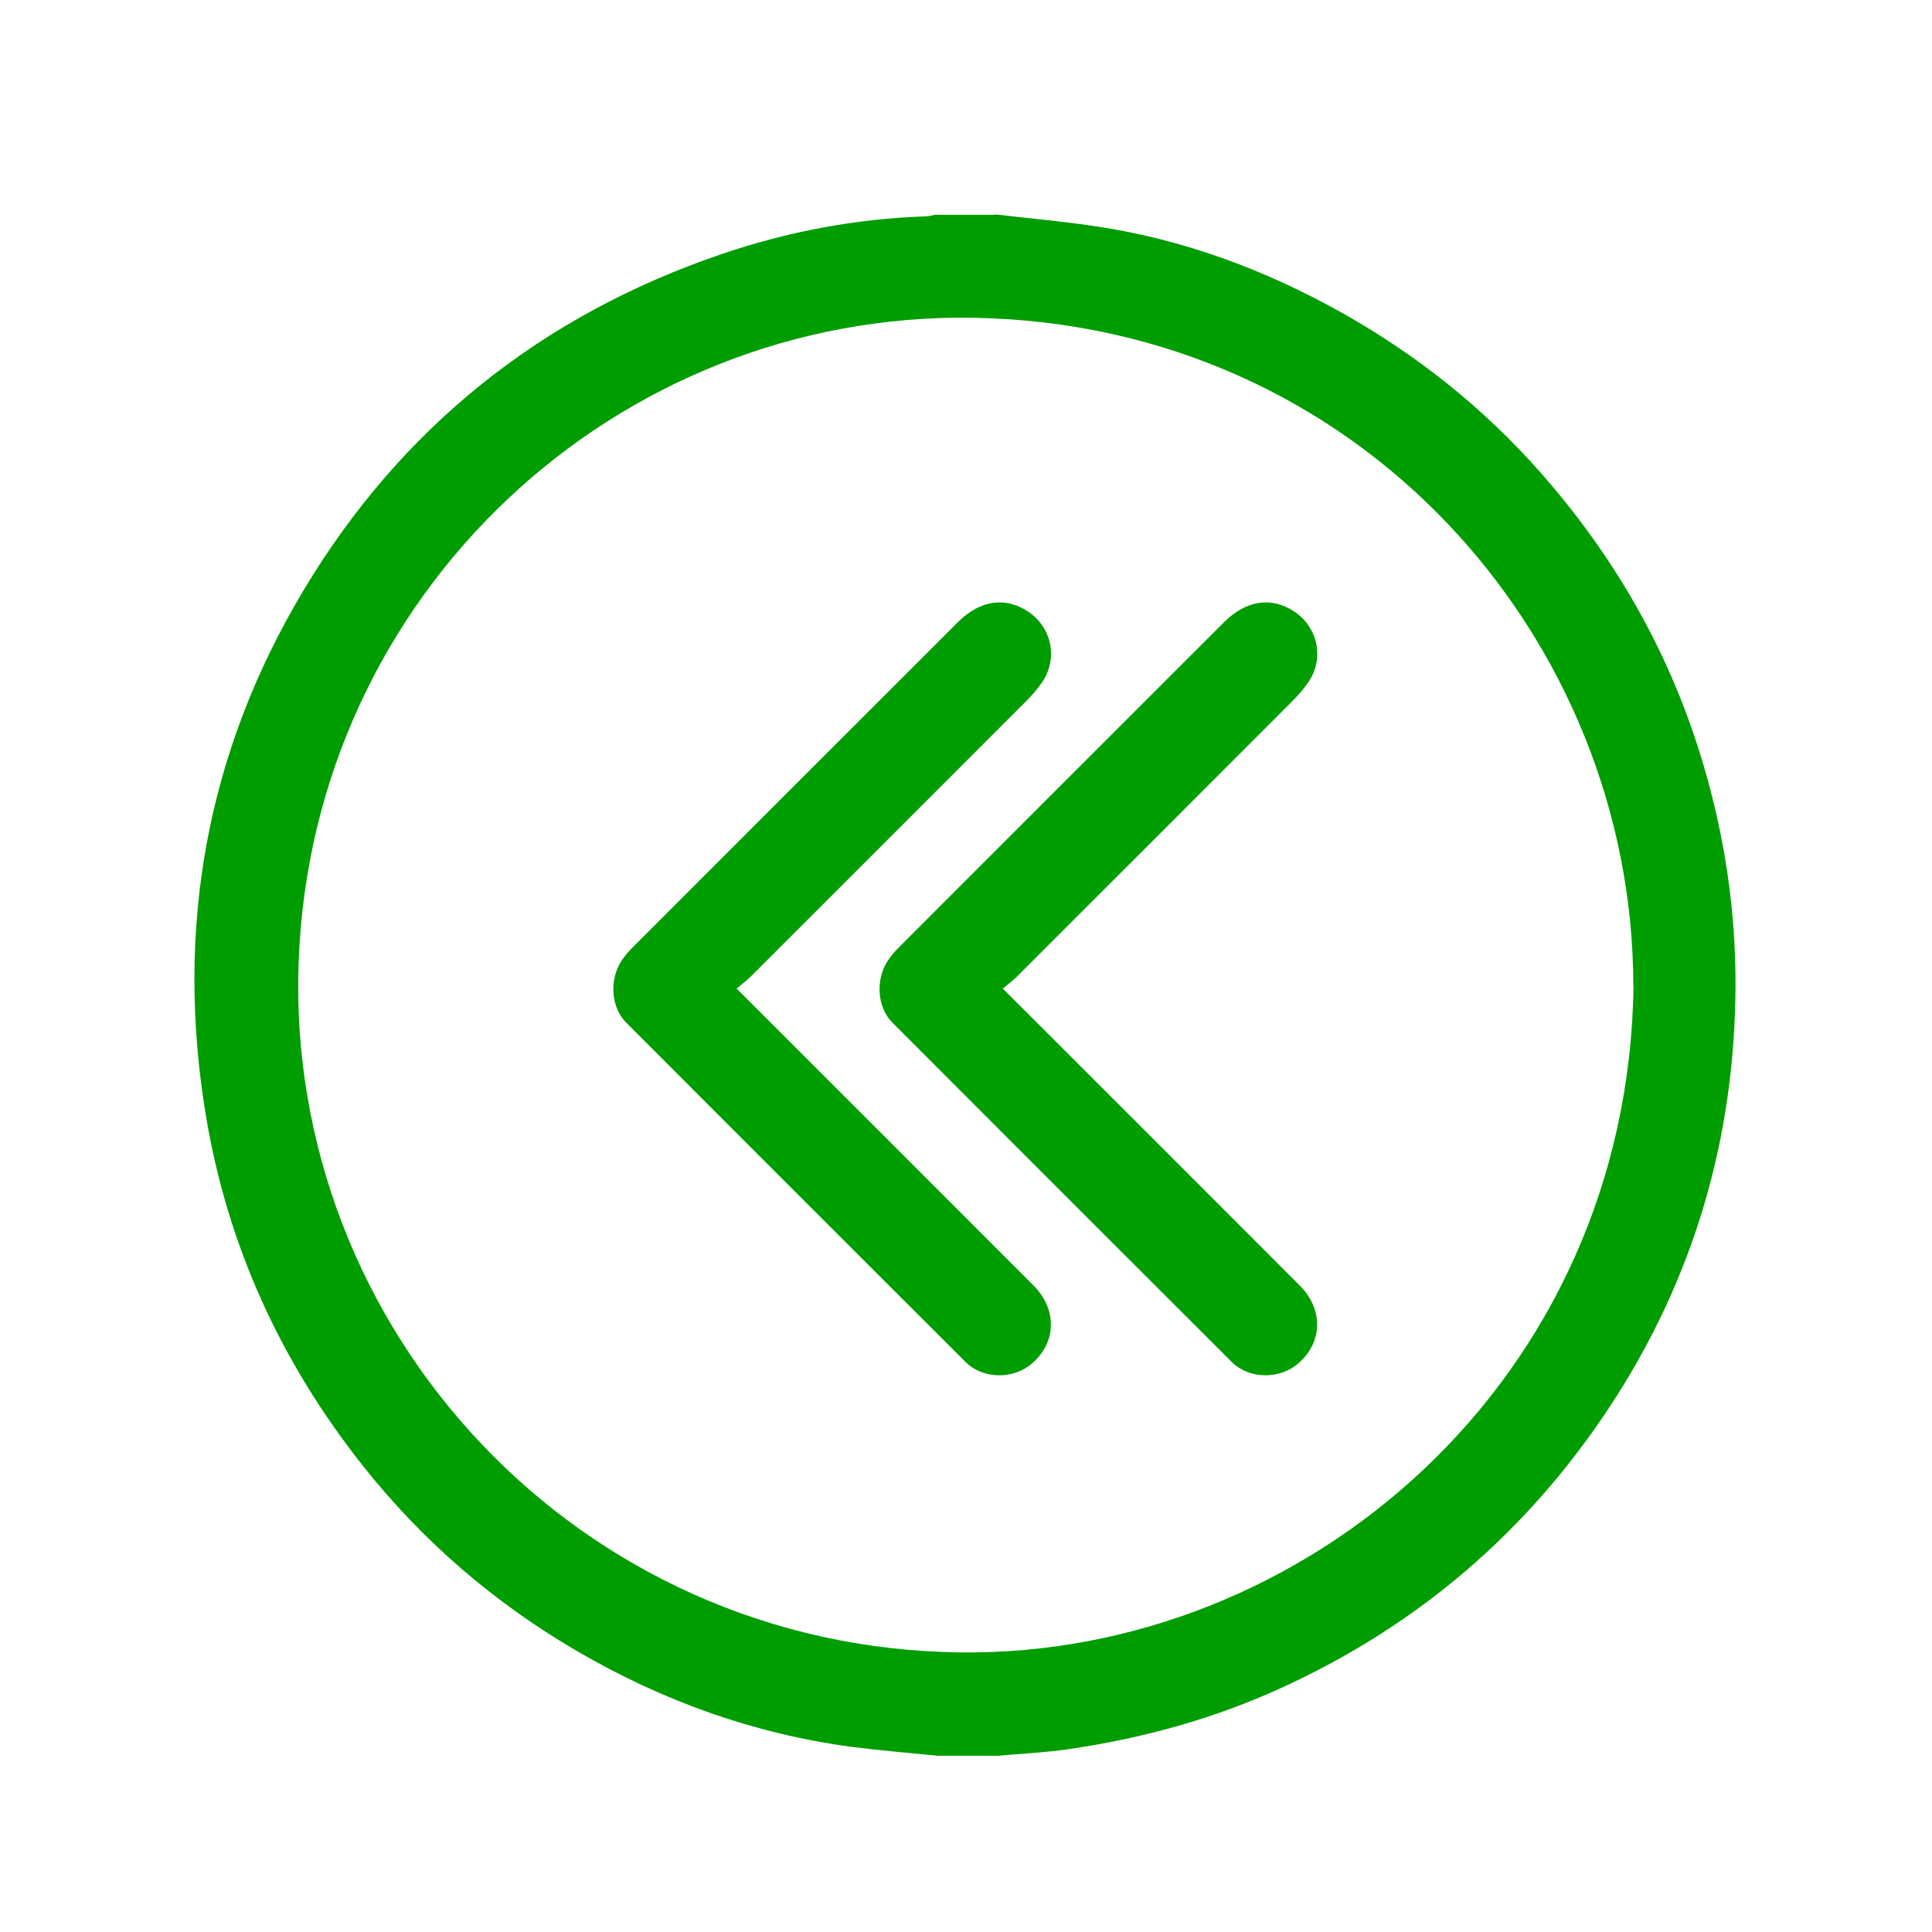 <svg width="50" height="50" viewBox="0 0 50 50" fill="none" xmlns="http://www.w3.org/2000/svg">
<path d="M25.76 5.549C26.645 5.654 27.53 5.729 28.41 5.864C30.65 6.204 32.74 6.984 34.71 8.084C36.655 9.174 38.38 10.544 39.855 12.214C41.81 14.429 43.24 16.934 44.08 19.779C44.635 21.649 44.92 23.559 44.915 25.504C44.9 29.454 43.835 33.104 41.655 36.414C39.525 39.644 36.695 42.064 33.18 43.674C31.425 44.479 29.585 44.984 27.685 45.264C27.075 45.354 26.45 45.384 25.835 45.439C25.315 45.439 24.795 45.439 24.275 45.439C23.53 45.364 22.785 45.304 22.04 45.209C19.505 44.869 17.145 44.019 14.94 42.734C12.795 41.484 10.94 39.889 9.395 37.939C7.275 35.264 5.895 32.259 5.33 28.884C4.525 24.039 5.34 19.474 7.86 15.269C10.38 11.064 14.015 8.164 18.665 6.579C20.38 5.994 22.15 5.659 23.965 5.599C24.04 5.599 24.115 5.574 24.19 5.559H25.75L25.76 5.549ZM42.27 25.504C42.26 16.554 35.205 8.389 25.185 8.224C15.97 8.074 8.085 15.344 7.73 24.879C7.37 34.429 14.975 42.649 24.85 42.764C33.78 42.869 42.145 35.739 42.275 25.504H42.27Z" fill="#009D00"/>
<path d="M19.061 25.581C21.66 28.181 24.206 30.721 26.745 33.266C27.36 33.881 27.346 34.731 26.715 35.281C26.235 35.701 25.445 35.701 24.991 35.251C22.061 32.326 19.131 29.396 16.206 26.466C15.806 26.066 15.765 25.346 16.09 24.856C16.175 24.726 16.28 24.611 16.39 24.501C19.191 21.701 21.985 18.901 24.791 16.101C25.36 15.531 26.015 15.436 26.605 15.826C27.221 16.236 27.39 17.041 26.971 17.656C26.846 17.836 26.701 18.001 26.546 18.156C24.171 20.536 21.791 22.911 19.416 25.286C19.316 25.386 19.195 25.471 19.066 25.581H19.061Z" fill="#009D00"/>
<path d="M25.95 25.581C28.55 28.181 31.095 30.721 33.635 33.266C34.25 33.881 34.235 34.731 33.605 35.281C33.125 35.701 32.335 35.701 31.88 35.251C28.95 32.326 26.02 29.396 23.095 26.466C22.695 26.066 22.655 25.346 22.98 24.856C23.065 24.726 23.17 24.611 23.28 24.501C26.08 21.701 28.875 18.901 31.68 16.101C32.25 15.531 32.905 15.436 33.495 15.826C34.11 16.236 34.28 17.041 33.86 17.656C33.735 17.836 33.59 18.001 33.435 18.156C31.06 20.536 28.68 22.911 26.305 25.286C26.205 25.386 26.085 25.471 25.955 25.581H25.95Z" fill="#009D00"/>
</svg>
